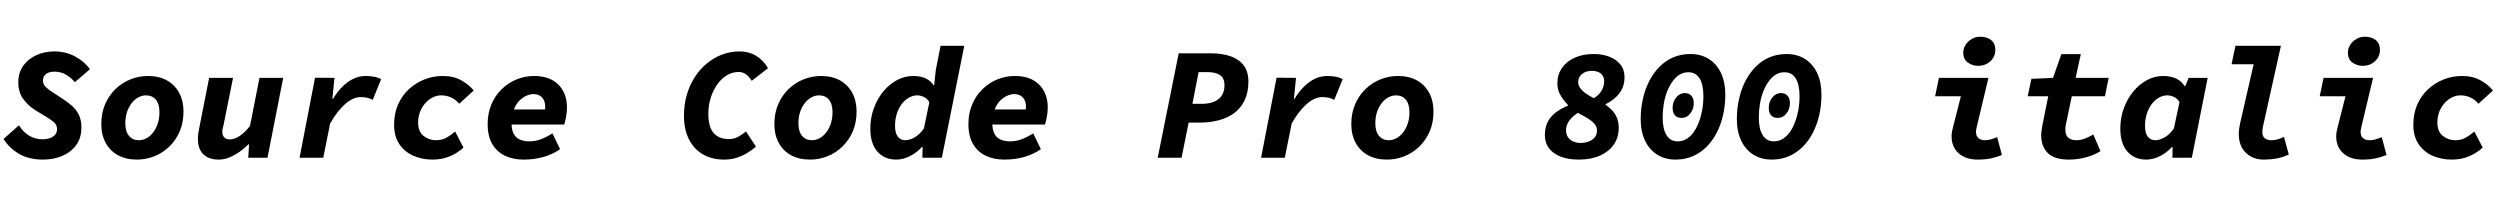 <svg xmlns="http://www.w3.org/2000/svg" xmlns:xlink="http://www.w3.org/1999/xlink" width="374.4" height="30.168"><path fill="black" d="M6.43 23.90L6.43 23.90Q4.30 23.90 2.82 23.02Q1.34 22.13 0.53 20.81L0.53 20.81L2.83 18.77Q3.48 19.78 4.37 20.32Q5.26 20.86 6.34 20.86L6.34 20.86Q7.01 20.86 7.50 20.68Q7.99 20.50 8.27 20.16Q8.54 19.82 8.54 19.34L8.54 19.34Q8.54 18.70 8.06 18.29Q7.58 17.88 6.77 17.40L6.77 17.40L5.38 16.56Q4.30 15.91 3.52 14.88Q2.74 13.85 2.74 12.34L2.74 12.34Q2.74 10.90 3.47 9.86Q4.20 8.83 5.42 8.27Q6.65 7.70 8.16 7.70L8.16 7.70Q9.84 7.70 11.26 8.46Q12.67 9.22 13.46 10.37L13.46 10.37L11.21 12.31Q10.68 11.66 9.91 11.20Q9.14 10.73 8.16 10.73L8.16 10.73Q7.68 10.73 7.28 10.87Q6.89 11.02 6.66 11.32Q6.43 11.62 6.43 12.07L6.43 12.07Q6.43 12.62 6.83 13.01Q7.22 13.39 7.82 13.78L7.82 13.78L9.48 14.86Q10.25 15.36 10.86 15.92Q11.47 16.49 11.83 17.24Q12.19 18 12.19 19.08L12.19 19.08Q12.19 20.66 11.41 21.73Q10.63 22.80 9.32 23.35Q8.02 23.90 6.43 23.90ZM20.52 23.90L20.52 23.90Q18.86 23.90 17.66 23.24Q16.46 22.58 15.82 21.38Q15.17 20.18 15.17 18.58L15.17 18.58Q15.17 16.94 15.74 15.61Q16.32 14.28 17.30 13.33Q18.29 12.38 19.55 11.88Q20.81 11.38 22.15 11.38L22.15 11.38Q23.81 11.38 25.00 12.04Q26.18 12.70 26.83 13.90Q27.48 15.10 27.48 16.70L27.48 16.70Q27.48 18.34 26.92 19.66Q26.35 20.98 25.37 21.94Q24.38 22.90 23.12 23.40Q21.86 23.90 20.52 23.90ZM20.78 21L20.78 21Q21.38 21 21.94 20.70Q22.49 20.40 22.92 19.85Q23.35 19.30 23.62 18.52Q23.88 17.74 23.88 16.82L23.88 16.82Q23.88 15.58 23.34 14.93Q22.80 14.28 21.86 14.28L21.86 14.28Q21.29 14.28 20.72 14.58Q20.16 14.88 19.73 15.43Q19.30 15.98 19.03 16.75Q18.77 17.52 18.77 18.46L18.77 18.46Q18.77 19.70 19.32 20.35Q19.87 21 20.78 21ZM32.76 23.90L32.76 23.90Q31.27 23.90 30.46 23.11Q29.64 22.32 29.64 20.81L29.64 20.81Q29.64 20.40 29.70 19.94Q29.76 19.49 29.86 19.06L29.86 19.06L31.32 11.66L34.90 11.66L33.50 18.62Q33.41 18.96 33.35 19.24Q33.29 19.51 33.29 19.75L33.29 19.75Q33.29 20.30 33.60 20.59Q33.91 20.88 34.42 20.88L34.42 20.88Q35.11 20.88 35.89 20.36Q36.67 19.85 37.44 18.86L37.44 18.86L38.86 11.66L42.41 11.66L40.06 23.62L37.18 23.62L37.30 21.62L37.20 21.62Q36.62 22.20 35.90 22.72Q35.18 23.23 34.37 23.57Q33.55 23.90 32.76 23.90ZM48.41 23.62L44.86 23.62L47.18 11.64L50.09 11.66L49.78 14.81L49.87 14.81Q50.50 13.75 51.29 12.97Q52.08 12.19 52.96 11.78Q53.83 11.38 54.72 11.38L54.72 11.38Q55.51 11.38 56.14 11.51Q56.76 11.64 57.07 11.88L57.07 11.88L55.82 14.95Q55.44 14.74 54.98 14.64Q54.53 14.54 54.02 14.54L54.02 14.54Q52.87 14.54 51.67 15.60Q50.47 16.66 49.44 18.50L49.44 18.50L48.41 23.62ZM64.78 23.90L64.78 23.90Q63.22 23.90 61.91 23.33Q60.60 22.75 59.81 21.59Q59.02 20.42 59.02 18.70L59.02 18.70Q59.02 17.04 59.60 15.68Q60.19 14.33 61.21 13.38Q62.23 12.43 63.55 11.90Q64.87 11.38 66.31 11.38L66.31 11.38Q67.94 11.38 69.12 12.05Q70.30 12.72 70.94 13.56L70.94 13.56L68.78 15.53Q68.21 14.88 67.52 14.58Q66.84 14.28 66.07 14.28L66.07 14.28Q65.45 14.28 64.82 14.58Q64.20 14.88 63.70 15.44Q63.19 16.01 62.90 16.75Q62.62 17.50 62.62 18.36L62.62 18.36Q62.62 19.70 63.43 20.35Q64.25 21 65.30 21L65.30 21Q66.17 21 66.84 20.63Q67.51 20.26 68.16 19.70L68.16 19.70L69.41 22.10Q68.52 22.92 67.36 23.41Q66.19 23.90 64.78 23.90ZM78.41 23.90L78.41 23.90Q76.87 23.90 75.66 23.34Q74.45 22.78 73.74 21.60Q73.03 20.42 73.03 18.58L73.03 18.58Q73.03 16.94 73.60 15.62Q74.16 14.30 75.13 13.36Q76.10 12.41 77.36 11.89Q78.62 11.38 79.99 11.38L79.99 11.38Q82.34 11.38 83.63 12.68Q84.91 13.99 84.91 16.08L84.91 16.08Q84.91 16.85 84.76 17.59Q84.60 18.34 84.50 18.65L84.50 18.65L75.70 18.65L76.08 16.39L82.49 16.39L81.50 16.92Q81.55 16.70 81.60 16.48Q81.65 16.25 81.65 16.01L81.65 16.01Q81.65 15.07 81.17 14.58Q80.69 14.09 79.90 14.09L79.90 14.09Q79.39 14.09 78.80 14.35Q78.22 14.62 77.72 15.14Q77.23 15.67 76.92 16.49Q76.61 17.30 76.61 18.43L76.61 18.43Q76.61 19.49 76.96 20.09Q77.30 20.69 77.92 20.93Q78.53 21.17 79.22 21.17L79.22 21.17Q80.23 21.17 81.07 20.83Q81.91 20.50 82.73 19.97L82.73 19.97L83.88 22.34Q82.82 23.09 81.42 23.50Q80.02 23.90 78.41 23.90ZM108.46 23.90L108.46 23.90Q106.63 23.90 105.28 23.12Q103.92 22.34 103.18 20.87Q102.43 19.39 102.43 17.33L102.43 17.33Q102.43 15.67 102.85 14.22Q103.27 12.77 104.03 11.58Q104.78 10.39 105.84 9.52Q106.90 8.64 108.14 8.17Q109.39 7.70 110.78 7.70L110.78 7.70Q112.15 7.70 113.24 8.36Q114.34 9.02 115.01 10.22L115.01 10.22L112.58 12.10Q112.15 11.42 111.68 11.10Q111.22 10.78 110.62 10.78L110.62 10.78Q109.87 10.78 109.19 11.10Q108.50 11.42 107.94 12.01Q107.38 12.60 106.96 13.39Q106.54 14.18 106.31 15.12Q106.08 16.06 106.08 17.09L106.08 17.09Q106.08 18.26 106.39 19.09Q106.70 19.92 107.40 20.38Q108.10 20.83 109.20 20.83L109.20 20.83Q109.87 20.83 110.52 20.50Q111.17 20.16 111.72 19.68L111.72 19.68L113.21 21.96Q112.75 22.37 112.04 22.82Q111.34 23.28 110.44 23.59Q109.54 23.90 108.46 23.90ZM121.32 23.90L121.32 23.90Q119.66 23.90 118.46 23.24Q117.26 22.58 116.62 21.38Q115.97 20.18 115.97 18.58L115.97 18.58Q115.97 16.94 116.54 15.61Q117.12 14.28 118.10 13.33Q119.09 12.38 120.35 11.88Q121.61 11.38 122.95 11.38L122.95 11.38Q124.61 11.38 125.80 12.04Q126.98 12.70 127.63 13.90Q128.28 15.10 128.28 16.70L128.28 16.70Q128.28 18.34 127.72 19.66Q127.15 20.98 126.17 21.94Q125.18 22.90 123.92 23.40Q122.66 23.90 121.32 23.90ZM121.58 21L121.58 21Q122.18 21 122.74 20.70Q123.29 20.40 123.72 19.85Q124.15 19.30 124.42 18.52Q124.68 17.74 124.68 16.82L124.68 16.82Q124.68 15.58 124.14 14.93Q123.60 14.28 122.66 14.28L122.66 14.28Q122.09 14.28 121.52 14.58Q120.96 14.88 120.53 15.43Q120.10 15.98 119.83 16.75Q119.57 17.52 119.57 18.46L119.57 18.46Q119.57 19.70 120.12 20.35Q120.67 21 121.58 21ZM134.21 23.90L134.21 23.90Q132.46 23.90 131.40 22.70Q130.34 21.50 130.34 19.27L130.34 19.27Q130.34 17.64 130.87 16.20Q131.40 14.76 132.30 13.68Q133.20 12.60 134.34 11.99Q135.48 11.38 136.75 11.38L136.75 11.38Q137.90 11.38 138.65 11.75Q139.39 12.12 139.82 12.77L139.82 12.77L139.90 12.77L140.14 10.51L140.86 6.86L144.41 6.86L141.05 23.62L138.14 23.62L138.17 22.01L138.07 22.01Q137.26 22.90 136.24 23.40Q135.22 23.90 134.21 23.90ZM135.58 21L135.58 21Q136.20 21 136.96 20.58Q137.71 20.16 138.36 19.25L138.36 19.25L139.18 15.31Q138.89 14.76 138.36 14.52Q137.83 14.28 137.40 14.28L137.40 14.28Q136.73 14.28 136.13 14.62Q135.53 14.95 135.06 15.56Q134.59 16.18 134.32 17.00Q134.04 17.83 134.04 18.82L134.04 18.82Q134.04 19.94 134.46 20.47Q134.88 21 135.58 21ZM150.41 23.90L150.41 23.90Q148.87 23.90 147.66 23.34Q146.45 22.78 145.74 21.60Q145.03 20.42 145.03 18.58L145.03 18.58Q145.03 16.94 145.60 15.62Q146.16 14.30 147.13 13.36Q148.10 12.41 149.36 11.89Q150.62 11.38 151.99 11.38L151.99 11.38Q154.34 11.38 155.63 12.68Q156.91 13.99 156.91 16.08L156.91 16.08Q156.91 16.85 156.76 17.59Q156.60 18.34 156.50 18.65L156.50 18.65L147.70 18.65L148.08 16.39L154.49 16.39L153.50 16.92Q153.55 16.70 153.60 16.48Q153.65 16.25 153.65 16.01L153.65 16.01Q153.65 15.07 153.17 14.58Q152.69 14.09 151.90 14.09L151.90 14.09Q151.39 14.09 150.80 14.35Q150.22 14.62 149.72 15.14Q149.23 15.67 148.92 16.49Q148.61 17.30 148.61 18.43L148.61 18.43Q148.61 19.49 148.96 20.09Q149.30 20.69 149.92 20.93Q150.53 21.17 151.22 21.17L151.22 21.17Q152.23 21.17 153.07 20.83Q153.91 20.50 154.73 19.97L154.73 19.97L155.88 22.34Q154.82 23.09 153.42 23.50Q152.02 23.90 150.41 23.90ZM176.95 23.62L173.38 23.62L176.52 7.99L181.46 7.99Q183.00 7.99 184.25 8.41Q185.50 8.83 186.23 9.76Q186.96 10.68 186.96 12.22L186.96 12.22Q186.96 13.87 186.38 15.05Q185.81 16.22 184.80 16.96Q183.79 17.69 182.48 18.02Q181.18 18.36 179.74 18.36L179.74 18.36L178.01 18.36L176.95 23.62ZM179.50 10.80L178.58 15.55L179.95 15.55Q181.61 15.55 182.50 14.83Q183.38 14.11 183.38 12.74L183.38 12.74Q183.38 11.74 182.74 11.27Q182.09 10.80 180.86 10.80L180.86 10.80L179.50 10.80ZM192.41 23.62L188.86 23.62L191.18 11.64L194.09 11.66L193.78 14.81L193.87 14.81Q194.50 13.75 195.29 12.97Q196.08 12.19 196.96 11.78Q197.83 11.38 198.72 11.38L198.72 11.38Q199.51 11.38 200.14 11.51Q200.76 11.64 201.07 11.88L201.07 11.88L199.82 14.95Q199.44 14.74 198.98 14.64Q198.53 14.54 198.02 14.54L198.02 14.54Q196.87 14.54 195.67 15.60Q194.47 16.66 193.44 18.50L193.44 18.50L192.41 23.62ZM207.72 23.90L207.72 23.90Q206.06 23.90 204.86 23.24Q203.66 22.58 203.02 21.38Q202.37 20.18 202.37 18.58L202.37 18.58Q202.37 16.94 202.94 15.61Q203.52 14.28 204.50 13.33Q205.49 12.38 206.75 11.88Q208.01 11.38 209.35 11.38L209.35 11.38Q211.01 11.38 212.20 12.04Q213.38 12.70 214.03 13.90Q214.68 15.10 214.68 16.70L214.68 16.70Q214.68 18.34 214.12 19.66Q213.55 20.98 212.57 21.94Q211.58 22.90 210.32 23.40Q209.06 23.90 207.72 23.90ZM207.98 21L207.98 21Q208.58 21 209.14 20.70Q209.69 20.40 210.12 19.85Q210.55 19.30 210.82 18.52Q211.08 17.74 211.08 16.82L211.08 16.82Q211.08 15.58 210.54 14.93Q210.00 14.28 209.06 14.28L209.06 14.28Q208.49 14.28 207.92 14.58Q207.36 14.88 206.93 15.43Q206.50 15.98 206.23 16.75Q205.97 17.52 205.97 18.46L205.97 18.46Q205.97 19.70 206.52 20.35Q207.07 21 207.98 21ZM236.45 23.90L236.45 23.90Q234.84 23.90 233.70 23.45Q232.56 22.99 231.96 22.18Q231.36 21.36 231.36 20.23L231.36 20.23Q231.36 19.22 231.71 18.42Q232.06 17.62 232.82 16.98Q233.59 16.34 234.82 15.82L234.82 15.82L234.82 15.72Q234.14 15.02 233.69 14.24Q233.23 13.46 233.23 12.50L233.23 12.50Q233.23 11.16 233.93 10.16Q234.62 9.17 235.85 8.63Q237.07 8.09 238.66 8.09L238.66 8.09Q239.93 8.09 240.98 8.48Q242.04 8.88 242.66 9.65Q243.29 10.42 243.29 11.57L243.29 11.57Q243.29 12.96 242.53 13.96Q241.78 14.95 240.46 15.60L240.46 15.60L240.46 15.70Q240.98 16.06 241.43 16.52Q241.87 16.99 242.15 17.64Q242.42 18.29 242.42 19.15L242.42 19.15Q242.42 20.57 241.69 21.64Q240.96 22.70 239.62 23.30Q238.27 23.90 236.45 23.90ZM238.70 14.71L238.70 14.71Q239.50 14.21 239.87 13.55Q240.24 12.89 240.24 12.17L240.24 12.17Q240.24 11.69 240.02 11.34Q239.81 10.99 239.39 10.80Q238.97 10.61 238.39 10.61L238.39 10.61Q237.82 10.61 237.36 10.81Q236.90 11.02 236.63 11.40Q236.35 11.78 236.35 12.29L236.35 12.29Q236.35 12.79 236.68 13.22Q237.00 13.66 237.54 14.03Q238.08 14.40 238.70 14.71ZM236.71 21.41L236.71 21.41Q237.34 21.41 237.90 21.20Q238.46 21 238.81 20.59Q239.16 20.18 239.16 19.56L239.16 19.56Q239.16 19.13 238.97 18.80Q238.78 18.48 238.42 18.18Q238.06 17.88 237.52 17.57Q236.98 17.26 236.30 16.90L236.30 16.90Q235.49 17.42 235.01 18.08Q234.53 18.74 234.53 19.51L234.53 19.51Q234.53 20.14 234.83 20.56Q235.13 20.98 235.62 21.19Q236.11 21.41 236.71 21.41ZM250.94 23.90L250.94 23.90Q249.36 23.90 248.18 23.16Q247.01 22.42 246.36 21.06Q245.71 19.70 245.71 17.83L245.71 17.83Q245.71 16.27 246.04 14.82Q246.36 13.37 246.98 12.16Q247.61 10.94 248.51 10.02Q249.41 9.10 250.58 8.59Q251.76 8.09 253.15 8.09L253.15 8.09Q254.74 8.09 255.91 8.83Q257.09 9.58 257.74 10.94Q258.38 12.31 258.38 14.18L258.38 14.18Q258.38 15.74 258.06 17.18Q257.74 18.62 257.11 19.85Q256.49 21.07 255.58 21.98Q254.66 22.90 253.50 23.40Q252.34 23.90 250.94 23.90ZM251.26 21.17L251.26 21.17Q251.95 21.17 252.55 20.82Q253.15 20.47 253.62 19.82Q254.09 19.18 254.41 18.32Q254.74 17.47 254.92 16.48Q255.10 15.48 255.10 14.40L255.10 14.40Q255.10 12.67 254.53 11.75Q253.97 10.82 252.84 10.82L252.84 10.82Q252.12 10.82 251.53 11.18Q250.94 11.54 250.48 12.19Q250.01 12.84 249.67 13.69Q249.34 14.54 249.17 15.54Q249.00 16.54 249.00 17.59L249.00 17.59Q249.00 19.32 249.58 20.24Q250.15 21.17 251.26 21.17ZM251.83 17.66L251.83 17.66Q251.18 17.66 250.84 17.27Q250.49 16.87 250.49 16.15L250.49 16.15Q250.49 15.26 251.02 14.60Q251.54 13.94 252.31 13.94L252.31 13.94Q252.96 13.94 253.31 14.35Q253.66 14.76 253.66 15.46L253.66 15.46Q253.66 16.32 253.14 16.99Q252.62 17.66 251.83 17.66ZM265.34 23.90L265.34 23.90Q263.76 23.90 262.58 23.16Q261.41 22.42 260.76 21.06Q260.11 19.70 260.11 17.83L260.11 17.83Q260.11 16.27 260.44 14.82Q260.76 13.37 261.38 12.16Q262.01 10.94 262.91 10.02Q263.81 9.10 264.98 8.59Q266.16 8.09 267.55 8.09L267.55 8.09Q269.14 8.09 270.31 8.83Q271.49 9.58 272.14 10.94Q272.78 12.31 272.78 14.18L272.78 14.18Q272.78 15.74 272.46 17.18Q272.14 18.62 271.51 19.85Q270.89 21.07 269.98 21.98Q269.06 22.90 267.90 23.40Q266.74 23.90 265.34 23.90ZM265.66 21.17L265.66 21.17Q266.35 21.17 266.95 20.82Q267.55 20.47 268.02 19.82Q268.49 19.18 268.81 18.32Q269.14 17.47 269.32 16.48Q269.50 15.48 269.50 14.40L269.50 14.40Q269.50 12.67 268.93 11.75Q268.37 10.82 267.24 10.82L267.24 10.82Q266.52 10.82 265.93 11.18Q265.34 11.54 264.88 12.19Q264.41 12.84 264.07 13.69Q263.74 14.54 263.57 15.54Q263.40 16.54 263.40 17.59L263.40 17.59Q263.40 19.32 263.98 20.24Q264.55 21.17 265.66 21.17ZM266.23 17.66L266.23 17.66Q265.58 17.66 265.24 17.27Q264.89 16.87 264.89 16.15L264.89 16.15Q264.89 15.26 265.42 14.60Q265.94 13.94 266.71 13.94L266.71 13.94Q267.36 13.94 267.71 14.35Q268.06 14.76 268.06 15.46L268.06 15.46Q268.06 16.32 267.54 16.99Q267.02 17.66 266.23 17.66ZM296.18 23.90L296.18 23.90Q294.41 23.90 293.34 22.97Q292.27 22.03 292.27 20.40L292.27 20.40Q292.27 20.04 292.34 19.68Q292.42 19.32 292.51 18.94L292.51 18.94L293.66 14.42L289.80 14.42L290.38 11.66L297.79 11.66L296.02 19.08Q295.99 19.25 295.96 19.39Q295.92 19.54 295.92 19.68L295.92 19.68Q295.92 20.40 296.30 20.70Q296.69 21 297.29 21L297.29 21Q297.72 21 298.13 20.88Q298.54 20.76 299.09 20.54L299.09 20.54L299.81 23.21Q299.02 23.54 298.16 23.72Q297.31 23.90 296.18 23.90ZM296.26 9.86L296.26 9.86Q295.39 9.86 294.71 9.37Q294.02 8.88 294.02 7.90L294.02 7.90Q294.02 7.25 294.37 6.71Q294.72 6.17 295.30 5.83Q295.87 5.50 296.57 5.50L296.57 5.50Q297.55 5.50 298.19 6Q298.82 6.50 298.82 7.46L298.82 7.46Q298.82 8.50 298.07 9.18Q297.31 9.86 296.26 9.86ZM309.84 23.90L309.84 23.90Q307.66 23.90 306.67 22.91Q305.69 21.91 305.69 20.26L305.69 20.26Q305.69 19.90 305.75 19.54Q305.81 19.18 305.88 18.70L305.88 18.70L306.74 14.42L303.67 14.42L304.22 11.81L307.46 11.66L308.71 8.11L311.62 8.11L310.85 11.66L315.79 11.66L315.24 14.42L310.27 14.42L309.41 18.53Q309.34 18.84 309.32 19.03Q309.31 19.22 309.31 19.42L309.31 19.42Q309.31 20.28 309.77 20.64Q310.22 21 310.92 21L310.92 21Q311.64 21 312.31 20.72Q312.98 20.45 313.49 20.14L313.49 20.14L314.57 22.63Q313.78 23.16 312.50 23.53Q311.23 23.90 309.84 23.90ZM321.43 23.90L321.43 23.90Q319.66 23.90 318.60 22.70Q317.54 21.50 317.54 19.27L317.54 19.27Q317.54 17.64 318.07 16.20Q318.60 14.76 319.50 13.68Q320.40 12.60 321.54 11.99Q322.68 11.38 323.95 11.38L323.95 11.38Q325.10 11.38 325.93 11.78Q326.76 12.19 327.17 12.91L327.17 12.91L327.26 12.91L327.77 11.66L330.62 11.66L328.25 23.62L325.34 23.62L325.37 22.01L325.27 22.01Q324.46 22.90 323.44 23.40Q322.42 23.90 321.43 23.90ZM322.78 21L322.78 21Q323.40 21 324.16 20.58Q324.91 20.16 325.56 19.25L325.56 19.25L326.40 15.31Q326.11 14.76 325.57 14.52Q325.03 14.28 324.60 14.28L324.60 14.28Q323.93 14.28 323.33 14.62Q322.73 14.95 322.26 15.56Q321.79 16.18 321.52 17.00Q321.24 17.83 321.24 18.82L321.24 18.82Q321.24 19.97 321.66 20.48Q322.08 21 322.78 21ZM339.02 23.90L339.02 23.90Q337.39 23.90 336.34 22.88Q335.28 21.86 335.28 20.04L335.28 20.04Q335.28 19.68 335.33 19.31Q335.38 18.94 335.47 18.50L335.47 18.50L337.51 9.62L334.20 9.62L334.78 6.86L341.59 6.86L338.90 18.96Q338.88 19.13 338.84 19.33Q338.81 19.54 338.81 19.82L338.81 19.82Q338.81 20.42 339.19 20.71Q339.58 21 340.13 21L340.13 21Q340.66 21 341.06 20.88Q341.47 20.76 342.05 20.50L342.05 20.50L342.77 23.14Q341.83 23.57 340.94 23.74Q340.06 23.90 339.02 23.90ZM353.78 23.90L353.78 23.90Q352.01 23.90 350.94 22.97Q349.87 22.03 349.87 20.40L349.87 20.40Q349.87 20.04 349.94 19.68Q350.02 19.32 350.11 18.94L350.11 18.94L351.26 14.42L347.40 14.42L347.98 11.66L355.39 11.66L353.62 19.08Q353.59 19.25 353.56 19.39Q353.52 19.54 353.52 19.68L353.52 19.68Q353.52 20.40 353.90 20.70Q354.29 21 354.89 21L354.89 21Q355.32 21 355.73 20.88Q356.14 20.76 356.69 20.54L356.69 20.54L357.41 23.21Q356.62 23.54 355.76 23.72Q354.91 23.90 353.78 23.90ZM353.86 9.86L353.86 9.86Q352.99 9.86 352.31 9.37Q351.62 8.88 351.62 7.90L351.62 7.90Q351.62 7.25 351.97 6.71Q352.32 6.17 352.90 5.83Q353.47 5.50 354.17 5.50L354.17 5.50Q355.15 5.50 355.79 6Q356.42 6.50 356.42 7.46L356.42 7.46Q356.42 8.50 355.67 9.18Q354.91 9.86 353.86 9.86ZM367.18 23.90L367.18 23.90Q365.62 23.90 364.31 23.33Q363.00 22.75 362.21 21.59Q361.42 20.42 361.42 18.70L361.42 18.70Q361.42 17.04 362.00 15.68Q362.59 14.33 363.61 13.38Q364.63 12.43 365.95 11.90Q367.27 11.38 368.71 11.38L368.71 11.38Q370.34 11.38 371.52 12.05Q372.70 12.72 373.34 13.56L373.34 13.56L371.18 15.53Q370.61 14.88 369.92 14.58Q369.24 14.28 368.47 14.28L368.47 14.28Q367.85 14.28 367.22 14.58Q366.60 14.88 366.10 15.44Q365.59 16.01 365.30 16.75Q365.02 17.50 365.02 18.36L365.02 18.36Q365.02 19.70 365.83 20.35Q366.65 21 367.70 21L367.70 21Q368.57 21 369.24 20.63Q369.91 20.26 370.56 19.70L370.56 19.70L371.81 22.10Q370.92 22.92 369.76 23.41Q368.59 23.90 367.18 23.90Z"/></svg>